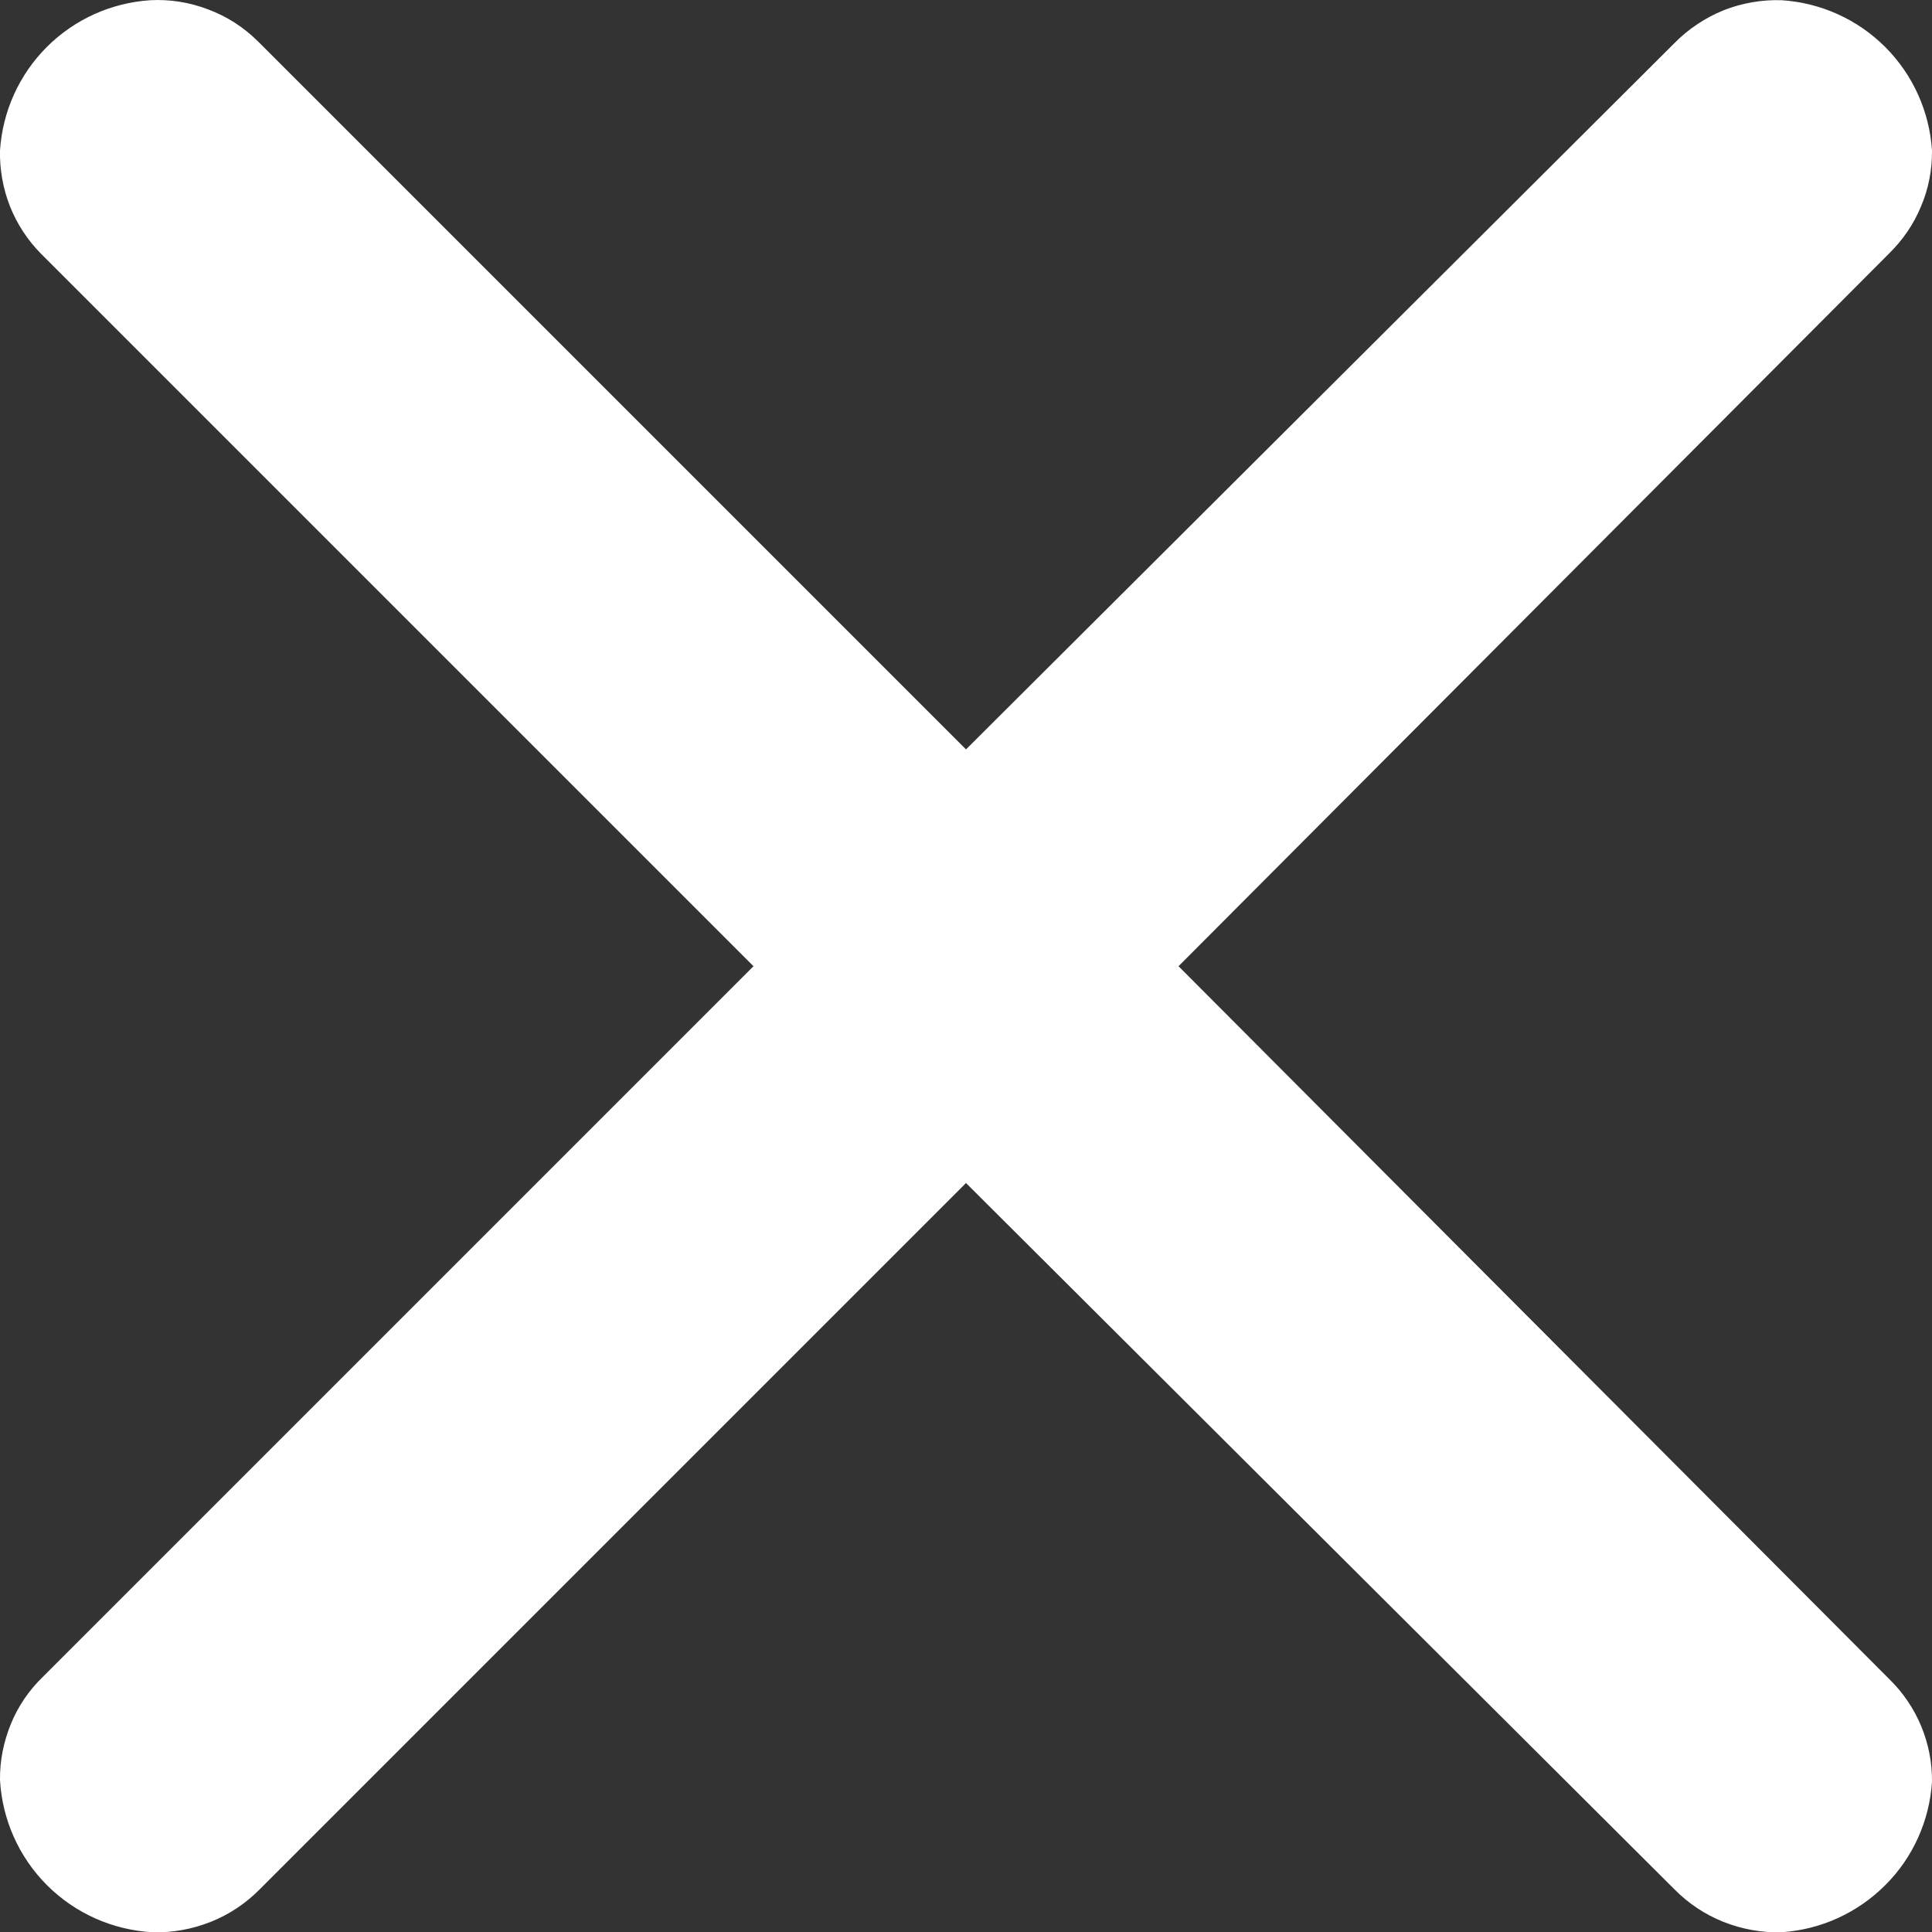 <svg width="9" height="9" viewBox="0 0 9 9" fill="none" xmlns="http://www.w3.org/2000/svg">
<rect x="0" y="0" width="9" height="9" fill="#333333" stroke="none"/>
<path d="M1.2 0.191L4.5 3.491L7.8 0.201C7.865 0.135 7.943 0.083 8.029 0.048C8.115 0.014 8.207 -0.002 8.3 0.001C8.482 0.013 8.653 0.09 8.782 0.219C8.911 0.348 8.988 0.519 9 0.701C9.001 0.79 8.984 0.879 8.949 0.961C8.915 1.044 8.864 1.118 8.8 1.181L5.49 4.501L8.8 7.821C8.93 7.947 9.002 8.121 9 8.301C8.988 8.482 8.911 8.654 8.782 8.782C8.653 8.911 8.482 8.989 8.3 9.001C8.207 9.004 8.115 8.987 8.029 8.953C7.943 8.919 7.865 8.867 7.8 8.801L4.5 5.511L1.21 8.801C1.145 8.867 1.067 8.919 0.981 8.953C0.895 8.987 0.803 9.004 0.71 9.001C0.525 8.991 0.35 8.913 0.219 8.782C0.088 8.651 0.01 8.476 0 8.291C-0.001 8.201 0.017 8.113 0.051 8.03C0.085 7.947 0.136 7.873 0.2 7.811L3.51 4.501L0.19 1.181C0.128 1.118 0.079 1.043 0.046 0.96C0.014 0.878 -0.002 0.789 0 0.701C0.012 0.519 0.089 0.348 0.218 0.219C0.347 0.09 0.518 0.013 0.7 0.001C0.792 -0.004 0.884 0.011 0.97 0.044C1.056 0.076 1.134 0.126 1.2 0.191Z" fill="white"/>
</svg>
